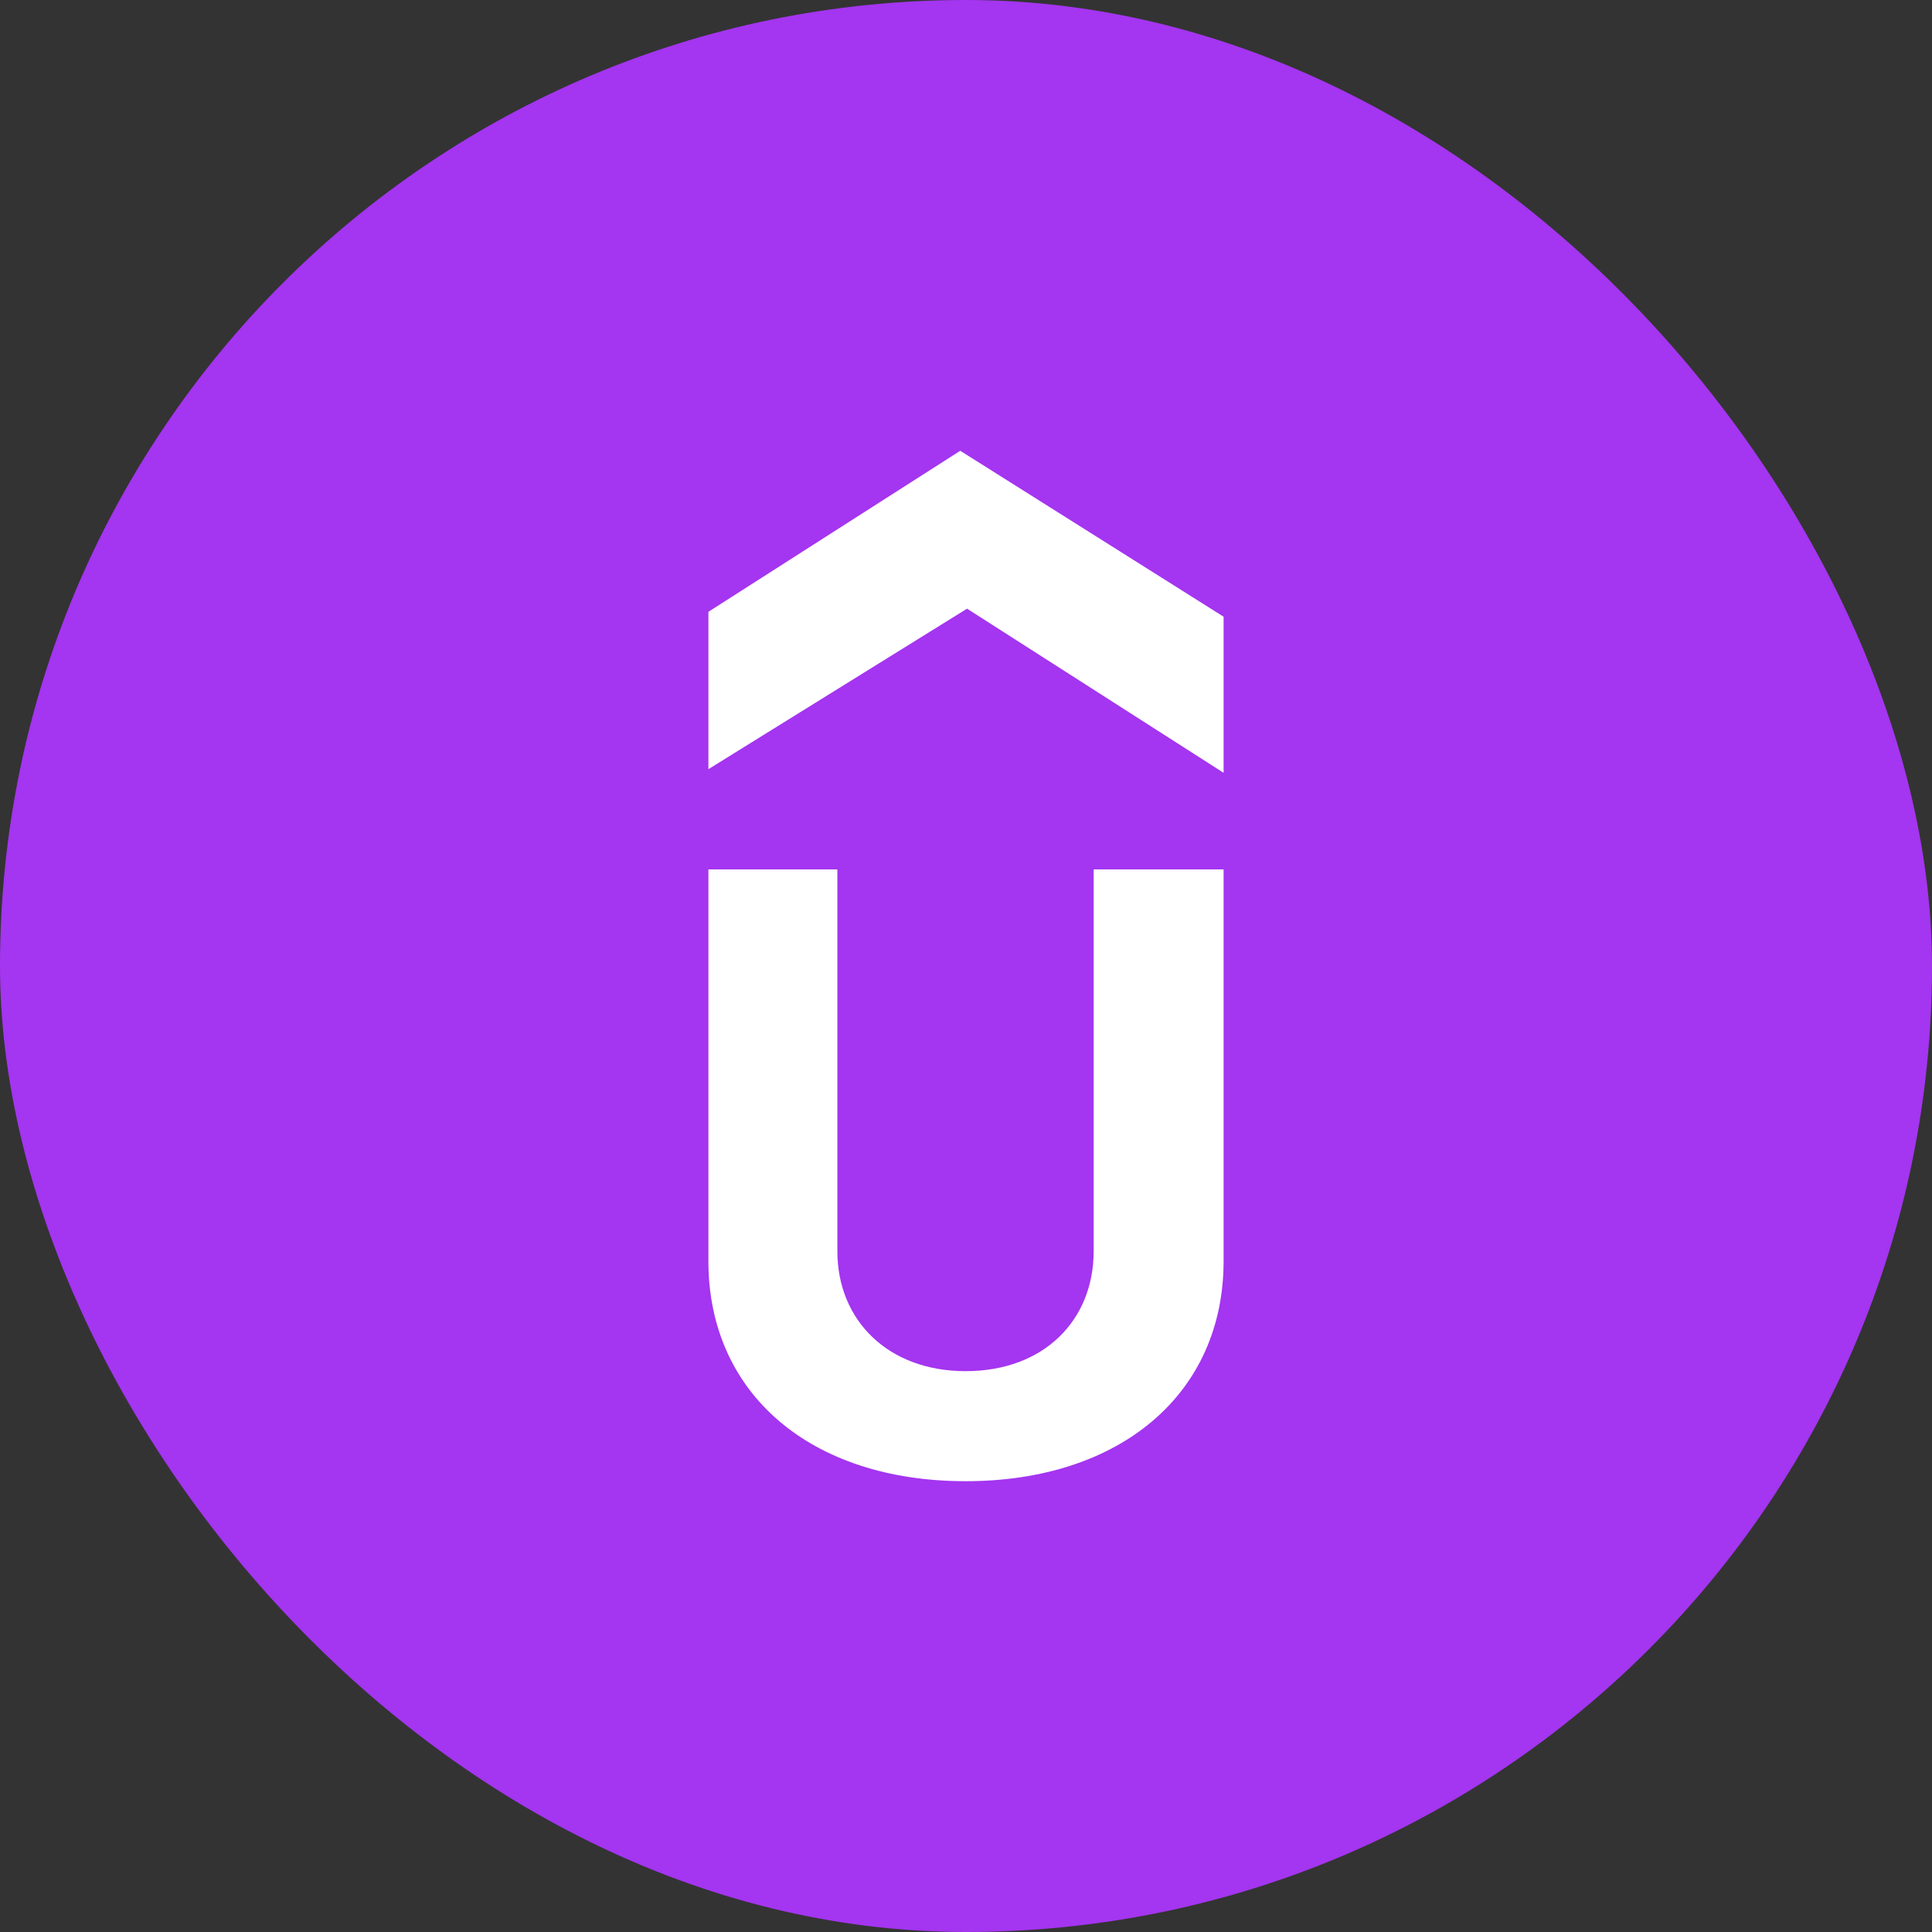 <svg width="24" height="24" viewBox="0 0 24 24" fill="none" xmlns="http://www.w3.org/2000/svg">
<rect x="0" y="0" width="24" height="24" fill="#333333" stroke="none"/>
<rect width="24" height="24" rx="12" fill="#A435F0"/>
<path fill-rule="evenodd" clip-rule="evenodd" d="M15.2 9.6L12.013 7.561L8.8 9.555V7.6L11.928 5.6L11.929 5.6L15.2 7.661L15.2 9.6ZM15.2 10.8H13.586V15.542C13.586 16.402 12.967 17.033 11.995 17.033C11.033 17.033 10.402 16.402 10.402 15.542V10.8H8.8V15.667C8.8 17.313 10.071 18.4 11.995 18.4C13.918 18.4 15.2 17.313 15.2 15.667V10.8Z" fill="white"/>
</svg>
